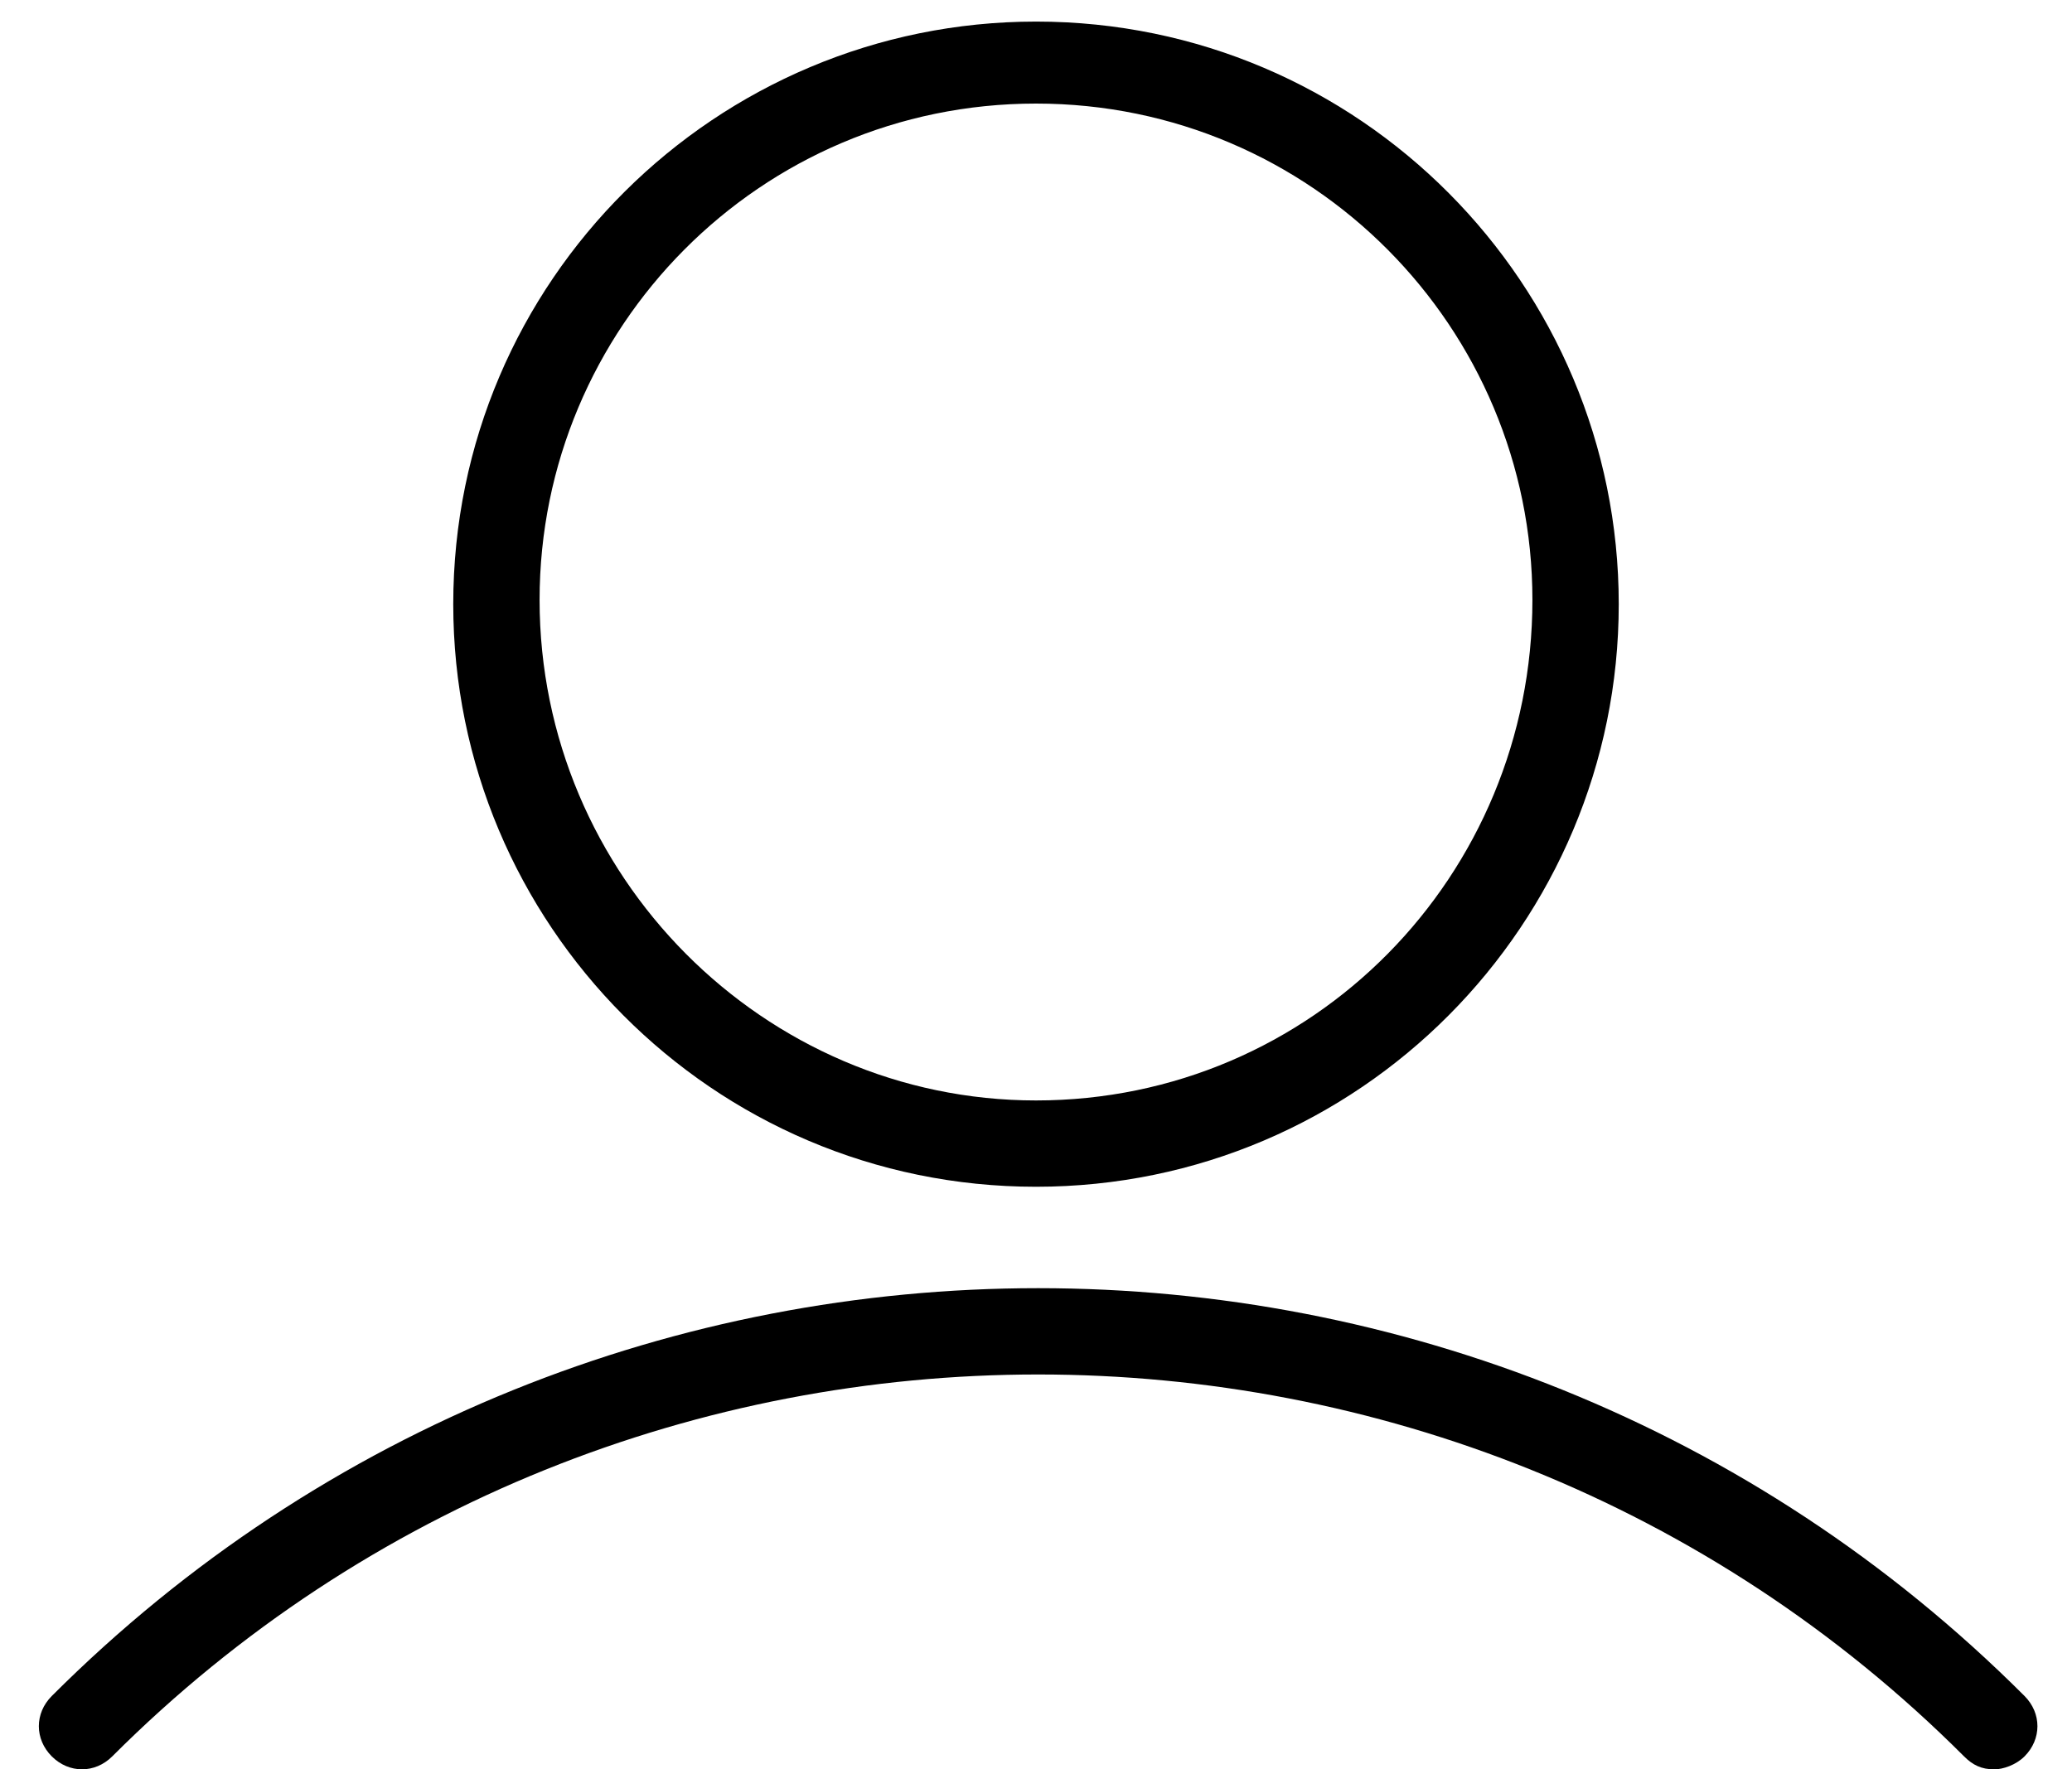<?xml version="1.0" encoding="UTF-8"?>
<svg width="48px" height="41px" viewBox="0 0 48 41" version="1.1" xmlns="http://www.w3.org/2000/svg" xmlns:xlink="http://www.w3.org/1999/xlink">
    <!-- Generator: Sketch 47 (45396) - http://www.bohemiancoding.com/sketch -->
    <title>profile</title>
    <desc>Created with Sketch.</desc>
    <defs></defs>
    <g id="Page-1" stroke="none" stroke-width="1" fill="none" fill-rule="evenodd">
        <g id="profile" fill-rule="nonzero" fill="#000000">
            <path d="M24,27.5 C16.5,27.5 10.5,21.4 10.5,14 C10.5,6.5 16.6,0.5 24,0.5 C31.5,0.5 37.5,6.6 37.5,14 C37.5,21.4 31.5,27.5 24,27.5 Z M24,2.4 C17.6,2.4 12.5,7.6 12.5,13.9 C12.5,20.3 17.7,25.5 24,25.5 C30.4,25.5 35.5,20.3 35.5,13.9 C35.5,7.6 30.4,2.4 24,2.4 Z" id="Shape"></path>
            <path d="M46.2,41 C45.9,41 45.7,40.9 45.5,40.7 C33.7,28.9 14.4,28.9 2.6,40.7 C2.2,41.099 1.6,41.099 1.2,40.7 C0.8,40.3 0.8,39.7 1.2,39.3 C13.8,26.7 34.3,26.7 46.9,39.3 C47.299,39.7 47.299,40.3 46.9,40.7 C46.7,40.9 46.4,41 46.2,41 Z" id="Shape"></path>
        </g>
    </g>
</svg>